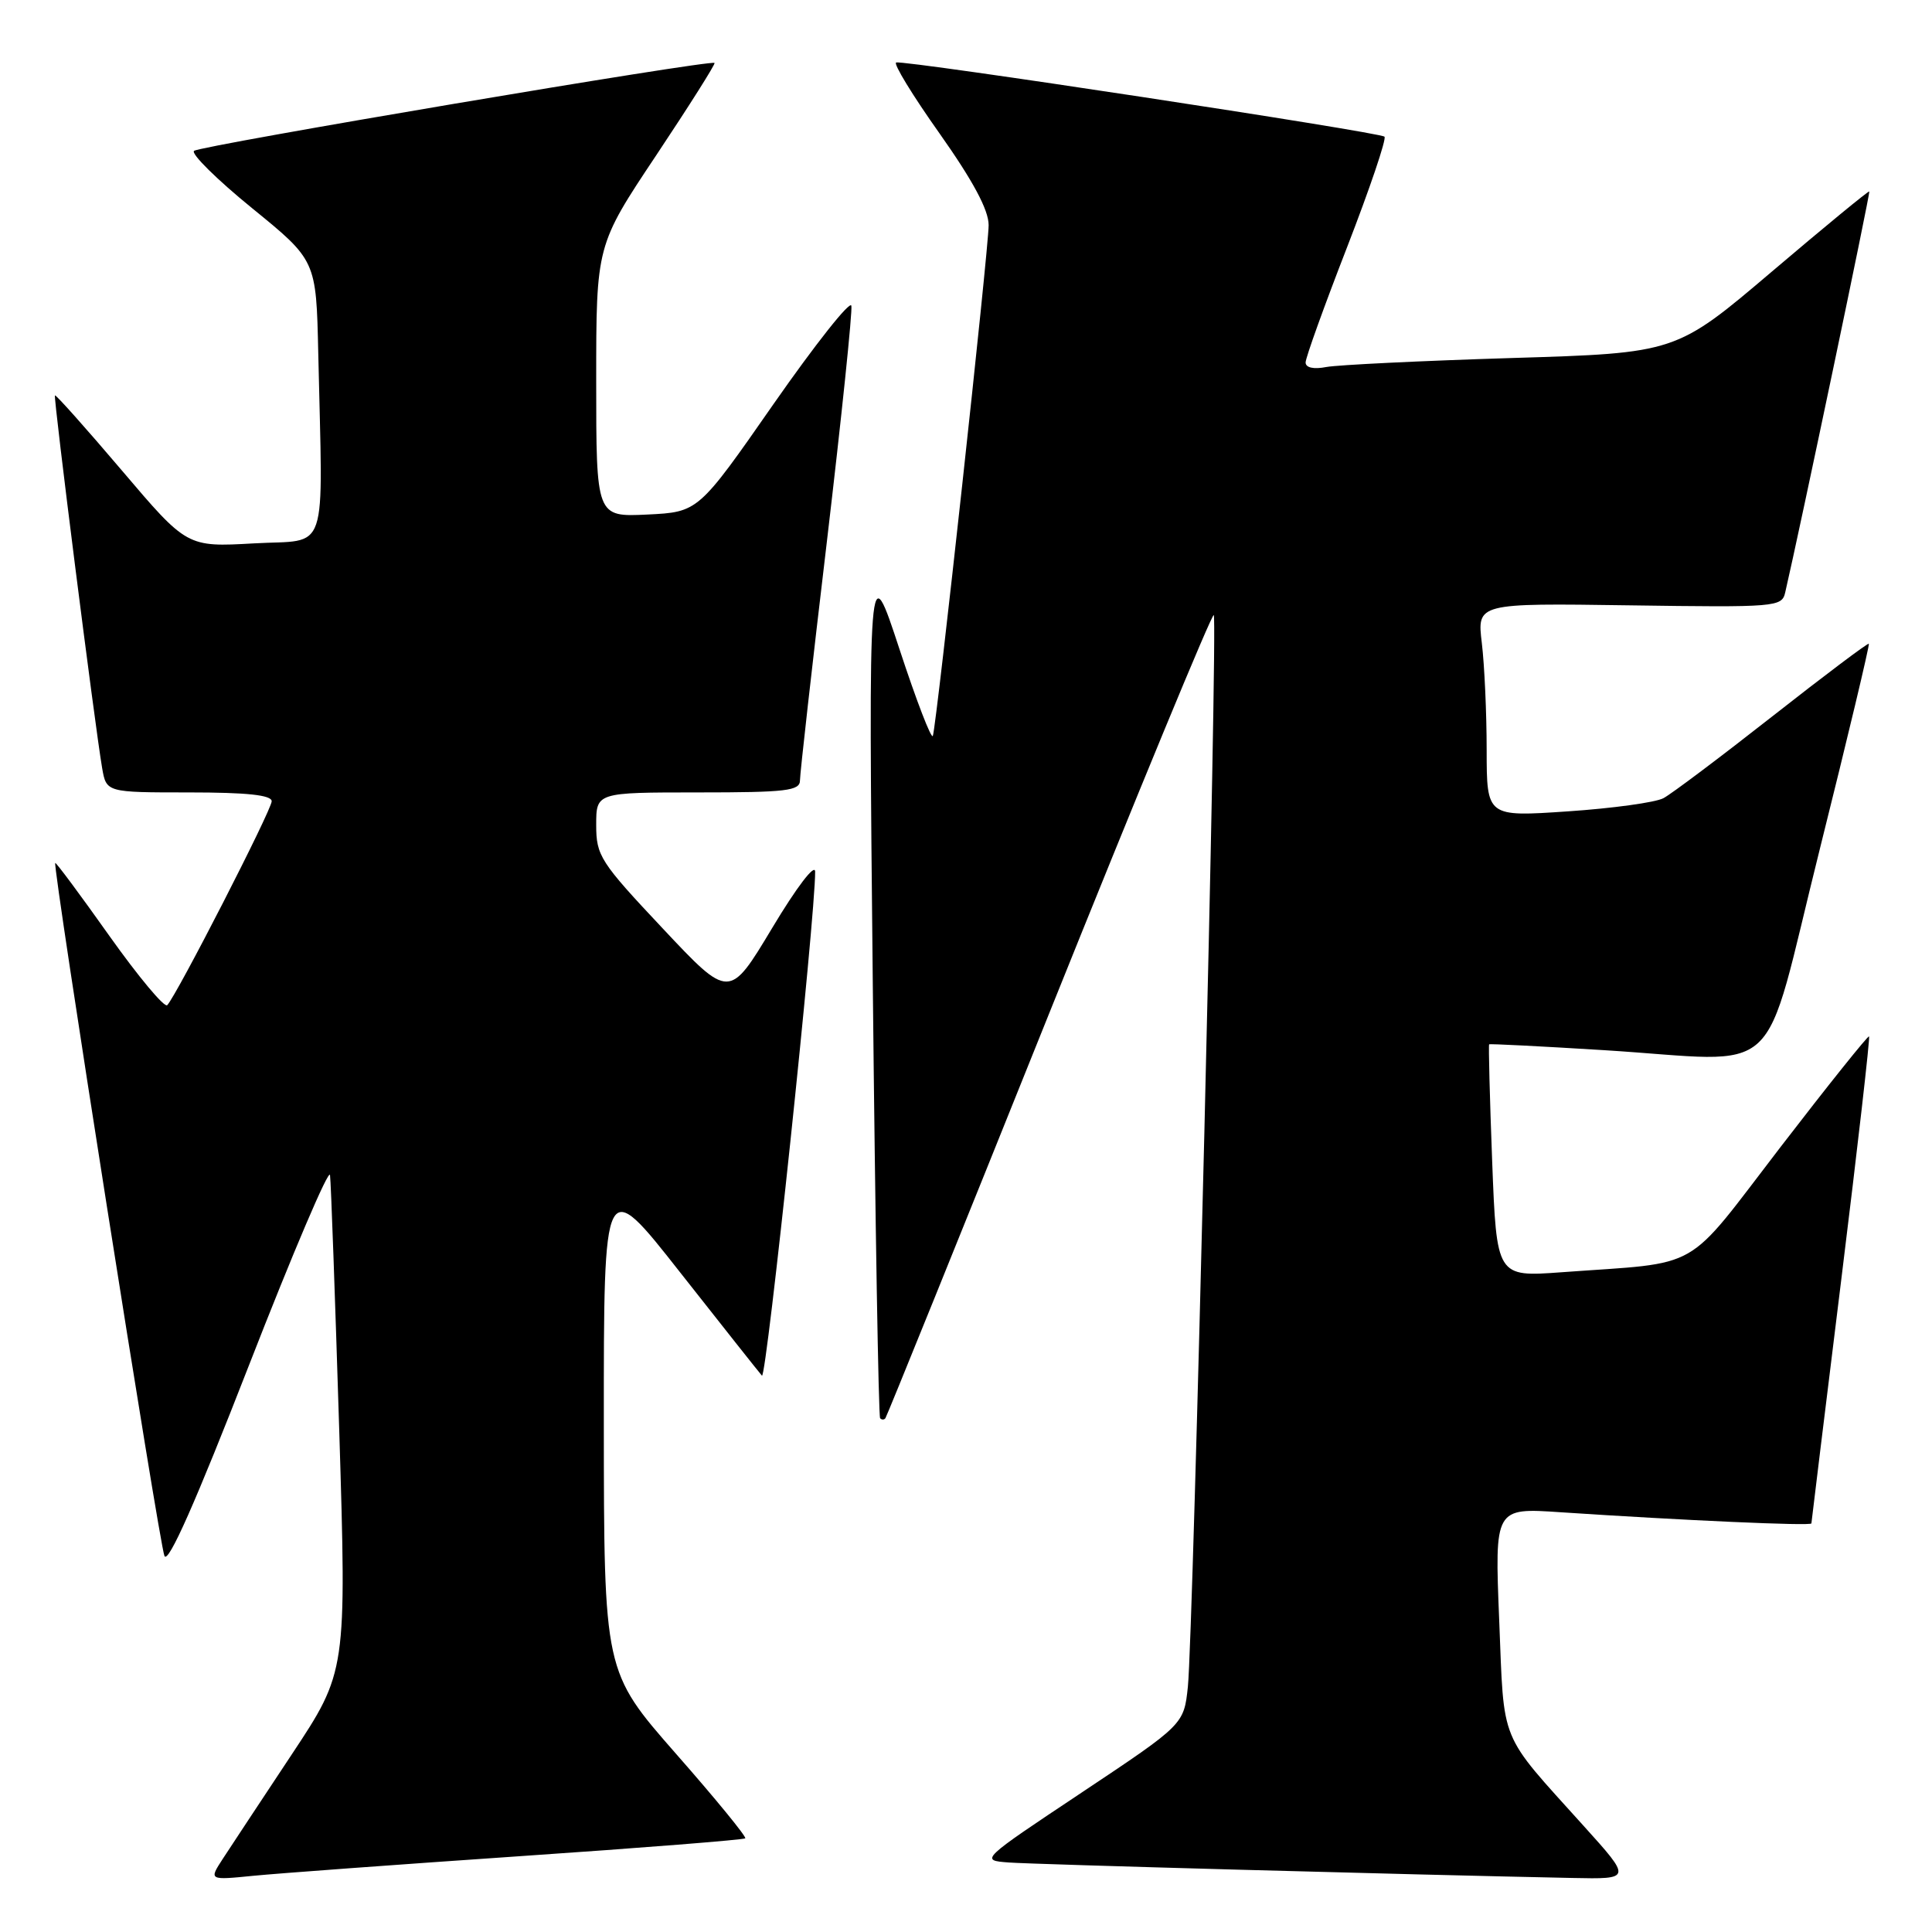 <?xml version="1.0" encoding="UTF-8" standalone="no"?>
<!DOCTYPE svg PUBLIC "-//W3C//DTD SVG 1.1//EN" "http://www.w3.org/Graphics/SVG/1.1/DTD/svg11.dtd" >
<svg xmlns="http://www.w3.org/2000/svg" xmlns:xlink="http://www.w3.org/1999/xlink" version="1.1" viewBox="0 0 256 256">
 <g >
 <path fill="currentColor"
d=" M 68.95 245.95 C 85.14 244.85 98.55 243.78 98.75 243.59 C 98.94 243.39 94.81 238.34 89.56 232.37 C 80.03 221.50 80.03 221.50 80.01 188.61 C 80.00 155.72 80.00 155.72 90.13 168.61 C 95.71 175.70 100.58 181.85 100.96 182.28 C 101.55 182.94 108.06 121.28 108.01 115.50 C 108.00 114.36 105.56 117.55 102.32 122.96 C 96.64 132.42 96.64 132.42 87.82 123.03 C 79.53 114.22 79.00 113.39 79.00 109.32 C 79.00 105.00 79.00 105.00 92.50 105.00 C 104.21 105.00 106.00 104.79 106.00 103.40 C 106.00 102.52 107.60 88.30 109.56 71.81 C 111.51 55.31 112.97 41.23 112.81 40.51 C 112.64 39.78 108.01 45.64 102.51 53.52 C 92.53 67.85 92.53 67.85 85.76 68.18 C 79.00 68.50 79.00 68.50 79.00 50.50 C 79.00 32.50 79.00 32.50 86.97 20.55 C 91.35 13.97 94.82 8.48 94.68 8.34 C 94.20 7.87 26.50 19.30 25.71 19.99 C 25.28 20.37 28.74 23.79 33.41 27.59 C 41.90 34.50 41.90 34.50 42.17 46.75 C 42.77 74.16 43.69 71.43 33.64 72.00 C 24.78 72.50 24.78 72.50 16.14 62.33 C 11.39 56.74 7.40 52.27 7.28 52.39 C 7.05 52.61 12.55 96.01 13.53 101.75 C 14.09 105.00 14.09 105.00 25.05 105.00 C 32.73 105.00 36.00 105.35 36.00 106.17 C 36.00 107.32 23.43 131.85 22.16 133.19 C 21.80 133.57 18.35 129.44 14.50 124.02 C 10.66 118.60 7.42 114.24 7.32 114.35 C 6.94 114.72 21.10 204.55 21.79 206.17 C 22.27 207.30 25.94 199.00 33.00 180.88 C 38.78 166.05 43.60 154.73 43.73 155.71 C 43.86 156.69 44.40 171.90 44.95 189.50 C 45.93 221.50 45.93 221.50 38.64 232.50 C 34.63 238.55 30.52 244.77 29.51 246.32 C 27.68 249.14 27.68 249.14 33.59 248.55 C 36.84 248.23 52.75 247.06 68.95 245.95 Z  M 209.85 241.95 C 198.51 229.36 199.33 231.36 198.65 214.65 C 198.05 199.79 198.05 199.79 206.77 200.38 C 223.03 201.46 240.00 202.22 240.02 201.86 C 240.03 201.66 241.81 187.12 243.98 169.54 C 246.15 151.97 247.81 137.47 247.66 137.33 C 247.52 137.19 242.25 143.77 235.95 151.96 C 222.99 168.82 225.84 167.19 206.91 168.58 C 198.31 169.21 198.31 169.21 197.72 153.87 C 197.40 145.44 197.22 138.46 197.32 138.38 C 197.42 138.29 204.25 138.64 212.50 139.15 C 236.79 140.66 233.28 143.92 241.13 112.52 C 244.84 97.68 247.76 85.43 247.63 85.30 C 247.50 85.17 241.76 89.49 234.87 94.90 C 227.98 100.31 221.48 105.20 220.42 105.76 C 219.37 106.33 213.66 107.11 207.75 107.51 C 197.00 108.24 197.00 108.24 196.99 99.37 C 196.99 94.49 196.70 88.12 196.35 85.21 C 195.71 79.92 195.71 79.92 215.90 80.21 C 235.39 80.49 236.11 80.43 236.55 78.50 C 238.45 70.32 247.85 25.51 247.69 25.37 C 247.59 25.26 241.78 30.04 234.79 35.98 C 222.08 46.78 222.08 46.78 200.29 47.44 C 188.31 47.81 177.26 48.35 175.75 48.63 C 174.06 48.96 173.00 48.72 173.00 48.03 C 173.00 47.40 175.47 40.54 178.49 32.77 C 181.50 25.00 183.74 18.40 183.45 18.11 C 182.84 17.51 119.89 7.94 118.75 8.28 C 118.33 8.40 120.92 12.64 124.50 17.69 C 128.94 23.98 131.00 27.82 131.00 29.83 C 131.00 33.02 124.13 95.86 123.61 97.50 C 123.43 98.05 121.44 92.88 119.18 86.00 C 115.07 73.50 115.07 73.50 115.65 130.50 C 115.97 161.85 116.41 187.69 116.62 187.92 C 116.83 188.15 117.15 188.15 117.32 187.92 C 117.50 187.69 127.27 163.55 139.02 134.28 C 150.78 105.01 160.59 81.26 160.83 81.50 C 161.37 82.03 158.11 216.64 157.40 223.50 C 156.87 228.50 156.87 228.50 143.36 237.50 C 129.84 246.50 129.84 246.50 133.67 246.79 C 137.03 247.04 186.58 248.40 208.35 248.84 C 216.21 249.00 216.21 249.00 209.85 241.95 Z "/>
</g>
</svg>
